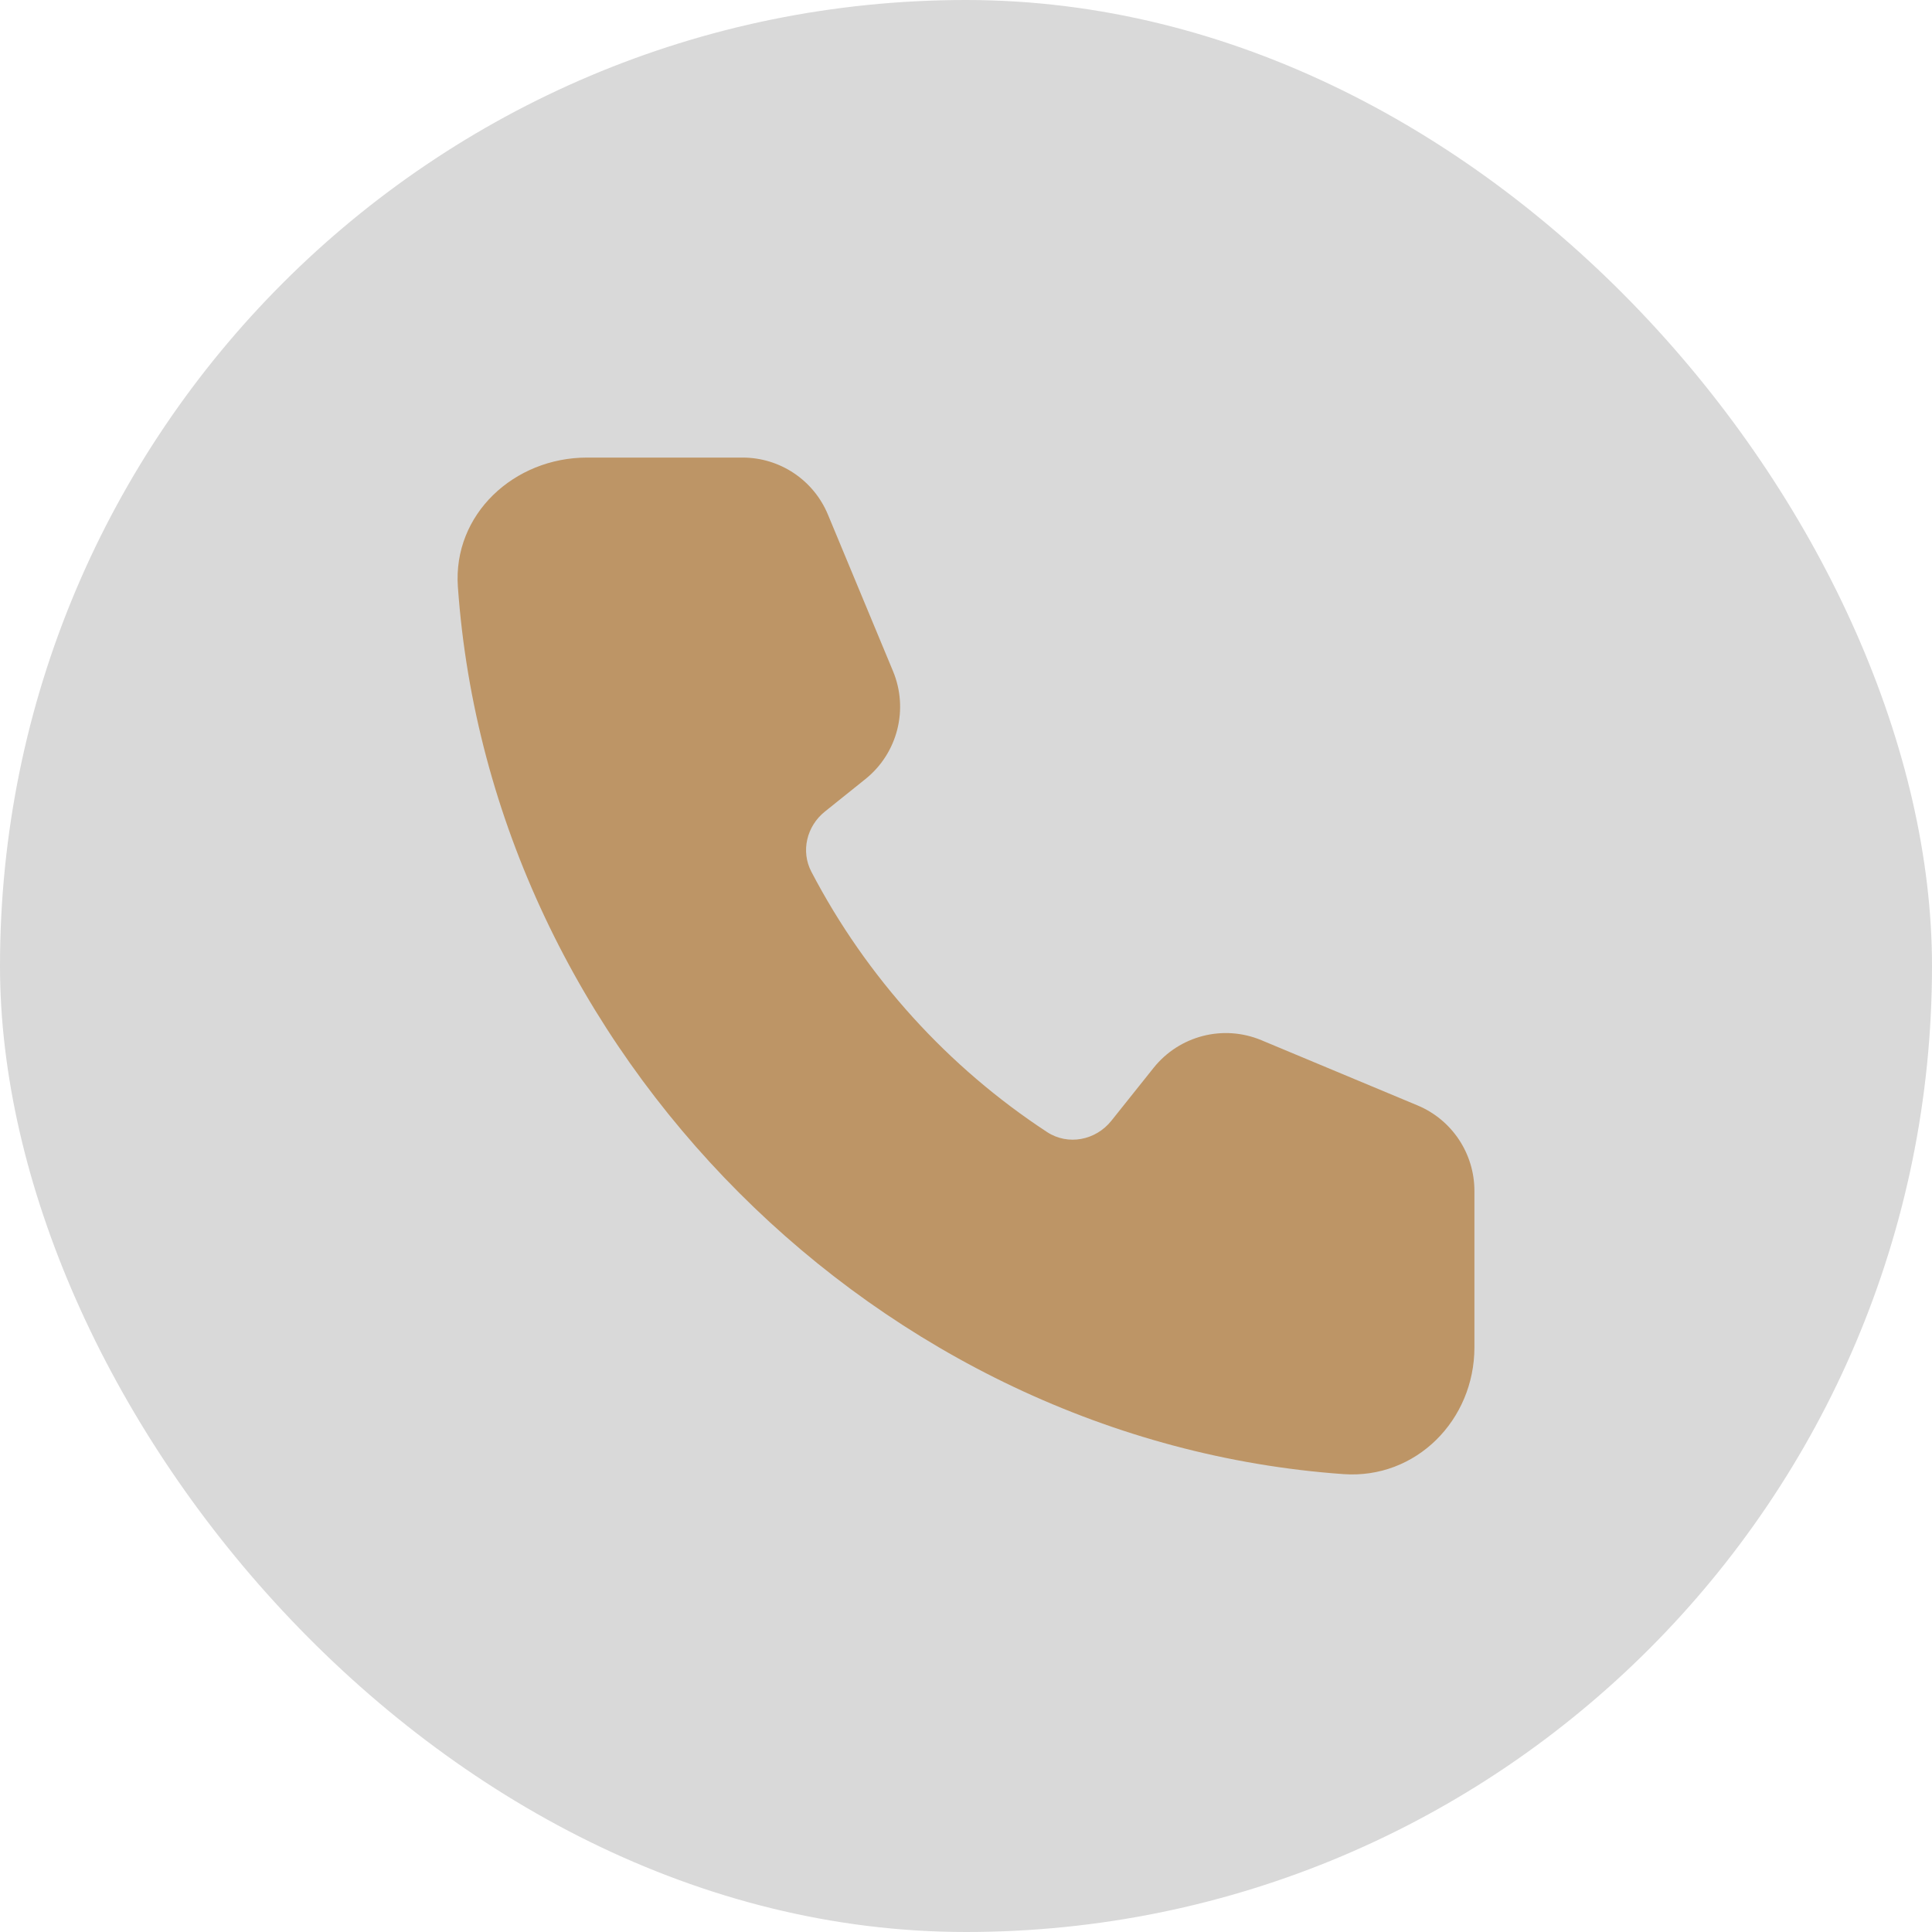 <svg width="38" height="38" viewBox="0 0 38 38" fill="none" xmlns="http://www.w3.org/2000/svg">
<rect width="38" height="38" rx="19" fill="#D9D9D9"/>
<path d="M9.006 11.542C8.905 10.112 10.115 9 11.545 9H14.606C15.34 9 16.002 9.442 16.284 10.121L17.564 13.2C17.876 13.949 17.655 14.815 17.022 15.323L16.224 15.963C15.868 16.248 15.747 16.74 15.958 17.145C17.043 19.224 18.646 20.989 20.596 22.267C21.008 22.536 21.552 22.429 21.859 22.044L22.69 21.003C23.197 20.369 24.061 20.147 24.809 20.459L27.881 21.742C28.559 22.025 29 22.688 29 23.424V26.5C29 27.933 27.849 29.096 26.423 28.994C17.302 28.345 9.652 20.702 9.006 11.542Z" fill="#BD9566"/>
</svg>
